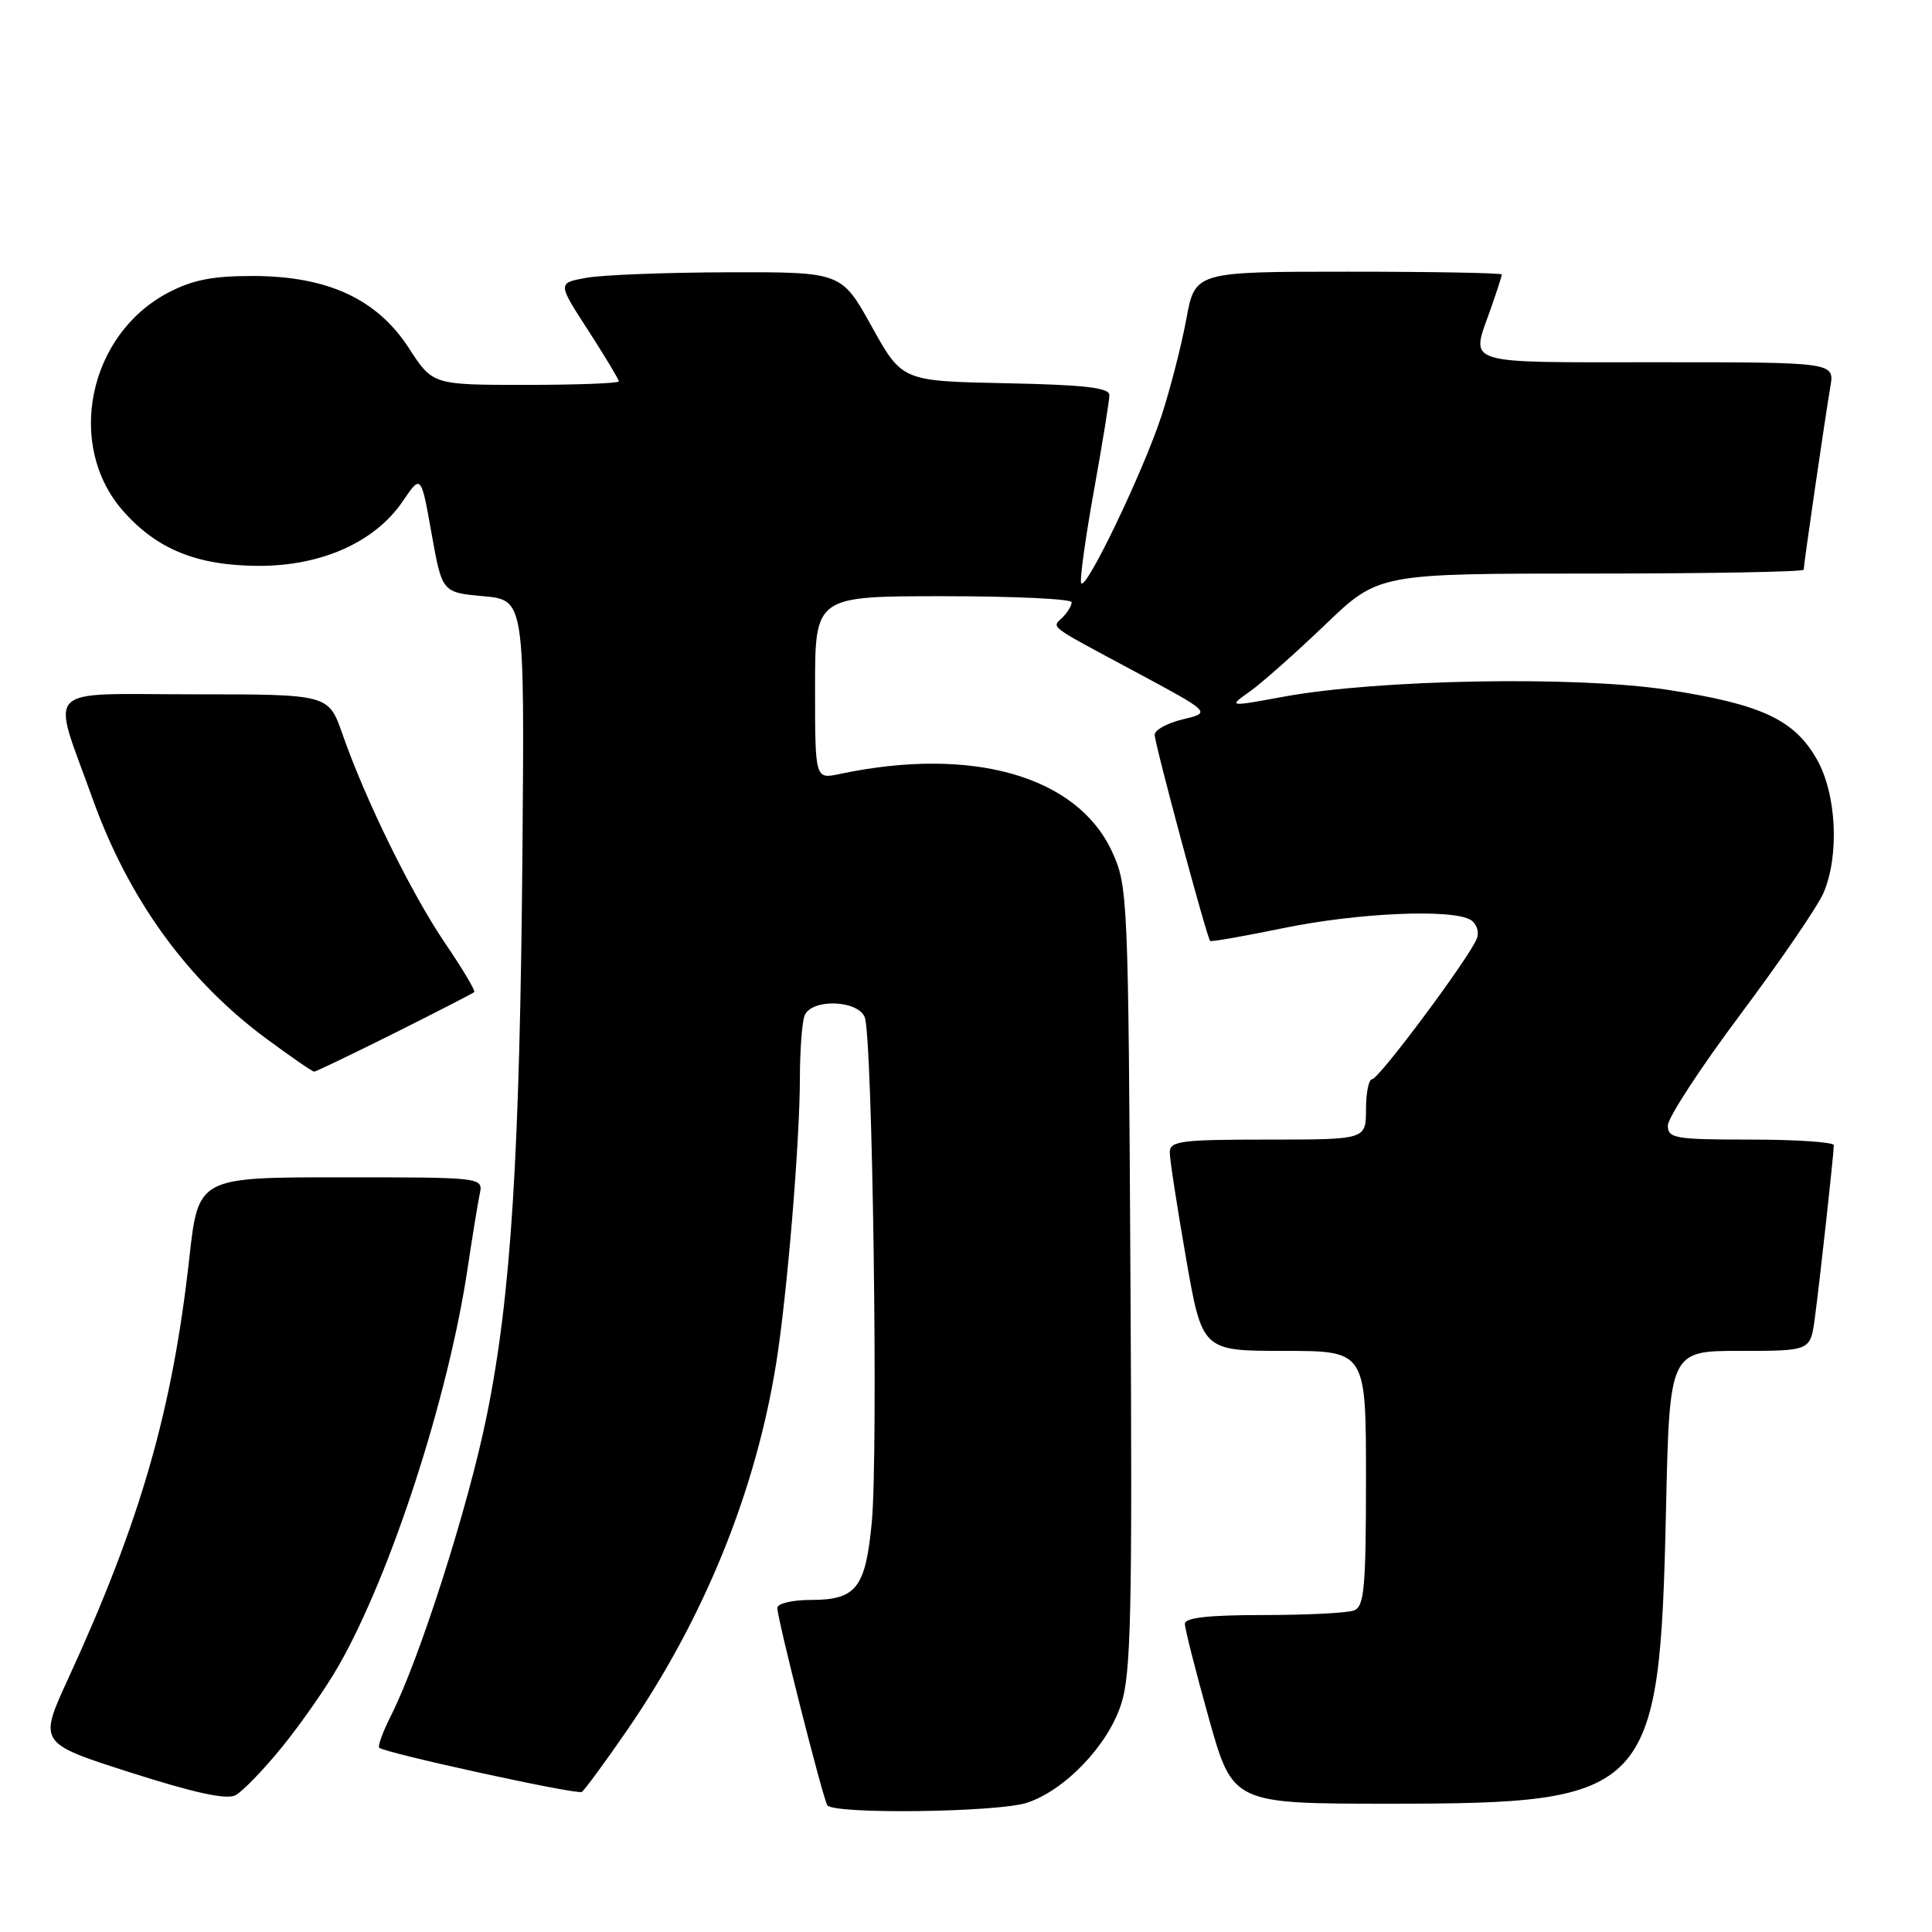 <?xml version="1.0" encoding="UTF-8" standalone="no"?>
<!DOCTYPE svg PUBLIC "-//W3C//DTD SVG 1.1//EN" "http://www.w3.org/Graphics/SVG/1.1/DTD/svg11.dtd" >
<svg xmlns="http://www.w3.org/2000/svg" xmlns:xlink="http://www.w3.org/1999/xlink" version="1.1" viewBox="0 0 256 256">
 <g >
 <path fill="currentColor"
d=" M 136.10 238.87 C 141.11 237.20 146.72 231.36 148.52 225.93 C 149.87 221.86 150.05 214.24 149.79 169.36 C 149.51 118.63 149.45 117.40 147.34 112.82 C 142.71 102.81 128.79 98.85 111.25 102.56 C 108.00 103.25 108.00 103.25 108.00 91.12 C 108.00 79.00 108.00 79.00 125.00 79.00 C 134.35 79.00 142.00 79.36 142.00 79.80 C 142.00 80.24 141.47 81.13 140.82 81.78 C 139.36 83.24 138.57 82.65 150.50 89.05 C 160.50 94.42 160.50 94.42 156.75 95.31 C 154.69 95.80 153.00 96.72 153.00 97.36 C 153.00 98.55 159.91 124.24 160.35 124.68 C 160.48 124.82 164.85 124.05 170.05 122.98 C 179.93 120.94 192.51 120.40 194.90 121.91 C 195.66 122.40 196.02 123.49 195.70 124.34 C 194.75 126.83 182.71 143.00 181.81 143.00 C 181.37 143.00 181.00 144.80 181.00 147.00 C 181.00 151.00 181.00 151.00 168.00 151.00 C 156.46 151.00 155.00 151.19 155.00 152.69 C 155.00 153.62 155.97 159.92 157.15 166.69 C 159.30 179.00 159.30 179.00 170.15 179.00 C 181.00 179.00 181.00 179.00 181.00 195.89 C 181.00 210.37 180.77 212.87 179.42 213.39 C 178.55 213.73 173.15 214.00 167.42 214.00 C 160.17 214.00 157.00 214.35 157.00 215.16 C 157.00 215.80 158.43 221.43 160.17 227.66 C 163.35 239.00 163.35 239.00 184.21 239.00 C 218.70 239.00 219.91 237.71 220.75 200.25 C 221.22 179.00 221.22 179.00 230.55 179.00 C 239.88 179.00 239.88 179.00 240.46 174.75 C 241.09 170.13 242.98 152.97 242.99 151.75 C 243.00 151.34 238.05 151.00 232.00 151.00 C 221.92 151.00 221.00 150.84 221.00 149.13 C 221.00 148.10 225.34 141.46 230.64 134.38 C 235.94 127.29 240.89 120.05 241.64 118.28 C 243.76 113.28 243.34 105.16 240.73 100.59 C 237.73 95.34 233.37 93.31 220.94 91.40 C 208.88 89.55 182.59 90.02 170.12 92.31 C 162.73 93.67 162.73 93.67 165.62 91.62 C 167.20 90.50 171.68 86.52 175.58 82.79 C 182.65 76.00 182.65 76.00 210.83 76.00 C 226.32 76.00 239.00 75.77 239.00 75.49 C 239.00 74.79 241.85 55.21 242.53 51.25 C 243.09 48.00 243.09 48.00 219.55 48.00 C 193.42 48.00 194.87 48.46 197.50 41.00 C 198.32 38.66 199.00 36.58 199.00 36.37 C 199.00 36.17 189.85 36.00 178.67 36.00 C 158.35 36.00 158.35 36.00 157.19 42.30 C 156.55 45.76 155.08 51.50 153.92 55.05 C 151.48 62.53 143.72 78.67 143.25 77.24 C 143.07 76.71 143.84 71.19 144.96 64.96 C 146.08 58.74 147.00 53.07 147.00 52.35 C 147.00 51.37 143.71 50.99 133.26 50.78 C 119.53 50.50 119.53 50.50 115.51 43.27 C 111.50 36.04 111.50 36.04 96.50 36.08 C 88.25 36.10 79.78 36.43 77.69 36.81 C 73.87 37.50 73.87 37.50 77.94 43.78 C 80.17 47.24 82.00 50.28 82.00 50.53 C 82.00 50.79 76.45 51.00 69.67 51.00 C 57.34 51.00 57.34 51.00 54.18 46.13 C 49.96 39.61 43.40 36.58 33.50 36.57 C 28.17 36.56 25.49 37.09 22.25 38.80 C 11.70 44.36 8.68 59.01 16.29 67.68 C 20.78 72.79 26.10 74.95 34.28 74.98 C 42.60 75.00 49.69 71.83 53.36 66.43 C 55.79 62.85 55.79 62.85 57.18 70.67 C 58.58 78.50 58.58 78.50 64.04 79.00 C 69.50 79.50 69.50 79.50 69.23 112.50 C 68.89 153.10 67.73 171.66 64.51 187.53 C 62.08 199.55 55.62 219.77 51.80 227.35 C 50.73 229.46 50.03 231.37 50.25 231.58 C 50.93 232.27 76.45 237.84 77.09 237.44 C 77.43 237.23 80.06 233.66 82.94 229.49 C 93.25 214.58 100.16 197.60 102.87 180.50 C 104.31 171.42 105.98 151.33 105.99 142.83 C 106.00 139.16 106.27 135.45 106.61 134.58 C 107.47 132.33 113.55 132.46 114.57 134.75 C 115.61 137.08 116.39 192.31 115.52 201.67 C 114.69 210.43 113.47 212.00 107.43 212.00 C 104.98 212.00 103.00 212.47 103.00 213.06 C 103.00 214.50 109.01 238.20 109.62 239.20 C 110.38 240.43 132.25 240.15 136.10 238.87 Z  M 37.38 231.48 C 39.84 228.46 43.21 223.63 44.86 220.74 C 51.81 208.58 59.42 185.11 61.97 168.00 C 62.59 163.88 63.30 159.49 63.56 158.25 C 64.04 156.00 64.04 156.00 45.16 156.00 C 26.27 156.00 26.27 156.00 25.08 166.75 C 22.83 186.95 18.60 201.62 9.03 222.44 C 5.11 230.97 5.11 230.97 17.30 234.87 C 25.75 237.57 30.02 238.50 31.20 237.88 C 32.14 237.38 34.92 234.51 37.38 231.48 Z  M 52.27 136.89 C 57.90 134.07 62.65 131.63 62.84 131.46 C 63.03 131.29 61.28 128.36 58.96 124.95 C 54.50 118.38 48.42 105.99 45.37 97.25 C 43.53 92.00 43.53 92.00 25.75 92.00 C 5.30 92.00 6.78 90.50 12.23 105.73 C 17.03 119.15 24.82 129.91 35.36 137.68 C 38.58 140.06 41.40 142.00 41.63 142.00 C 41.85 142.00 46.64 139.70 52.27 136.89 Z "/>
</g>
</svg>